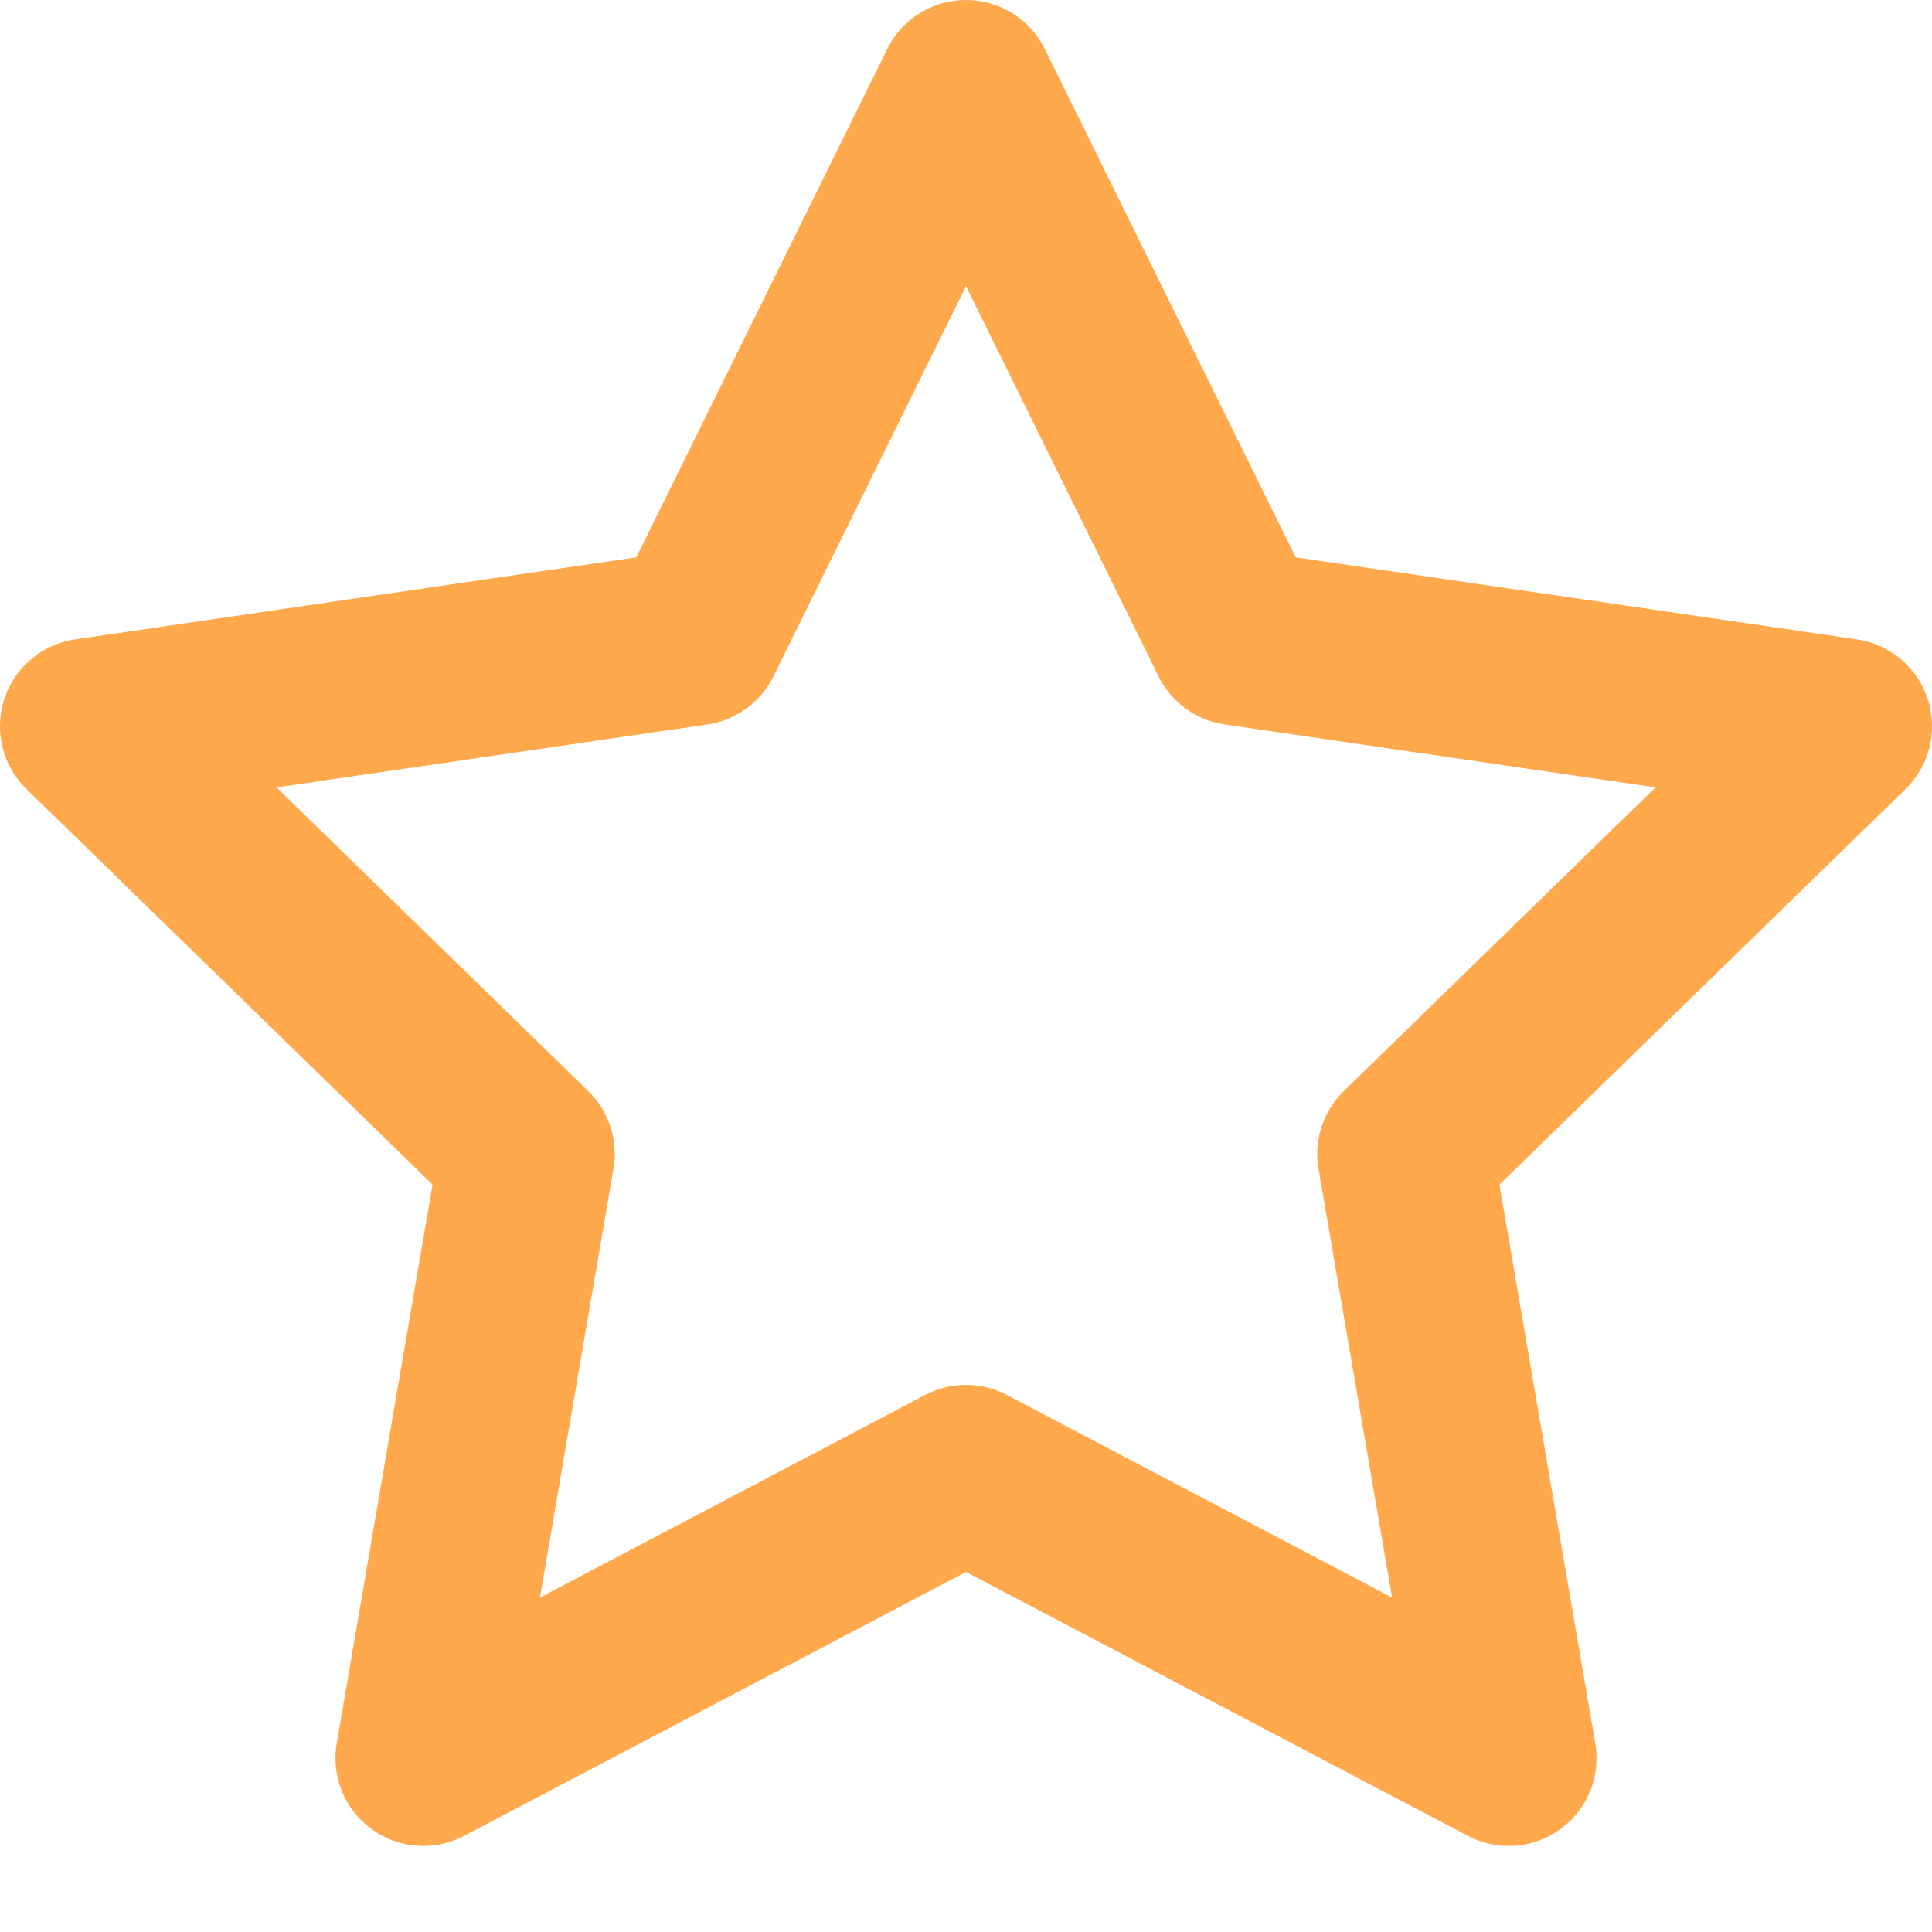 <svg width="22" height="22" fill="none" xmlns="http://www.w3.org/2000/svg"><path clip-rule="evenodd" d="M11 1l3.09 6.26L21 8.27l-5 4.87 1.18 6.88L11 16.77l-6.18 3.25L6 13.14 1 8.27l6.91-1.01L11 1v0z" stroke="#FFA84C" stroke-width="2" stroke-linecap="round" stroke-linejoin="round"/></svg>